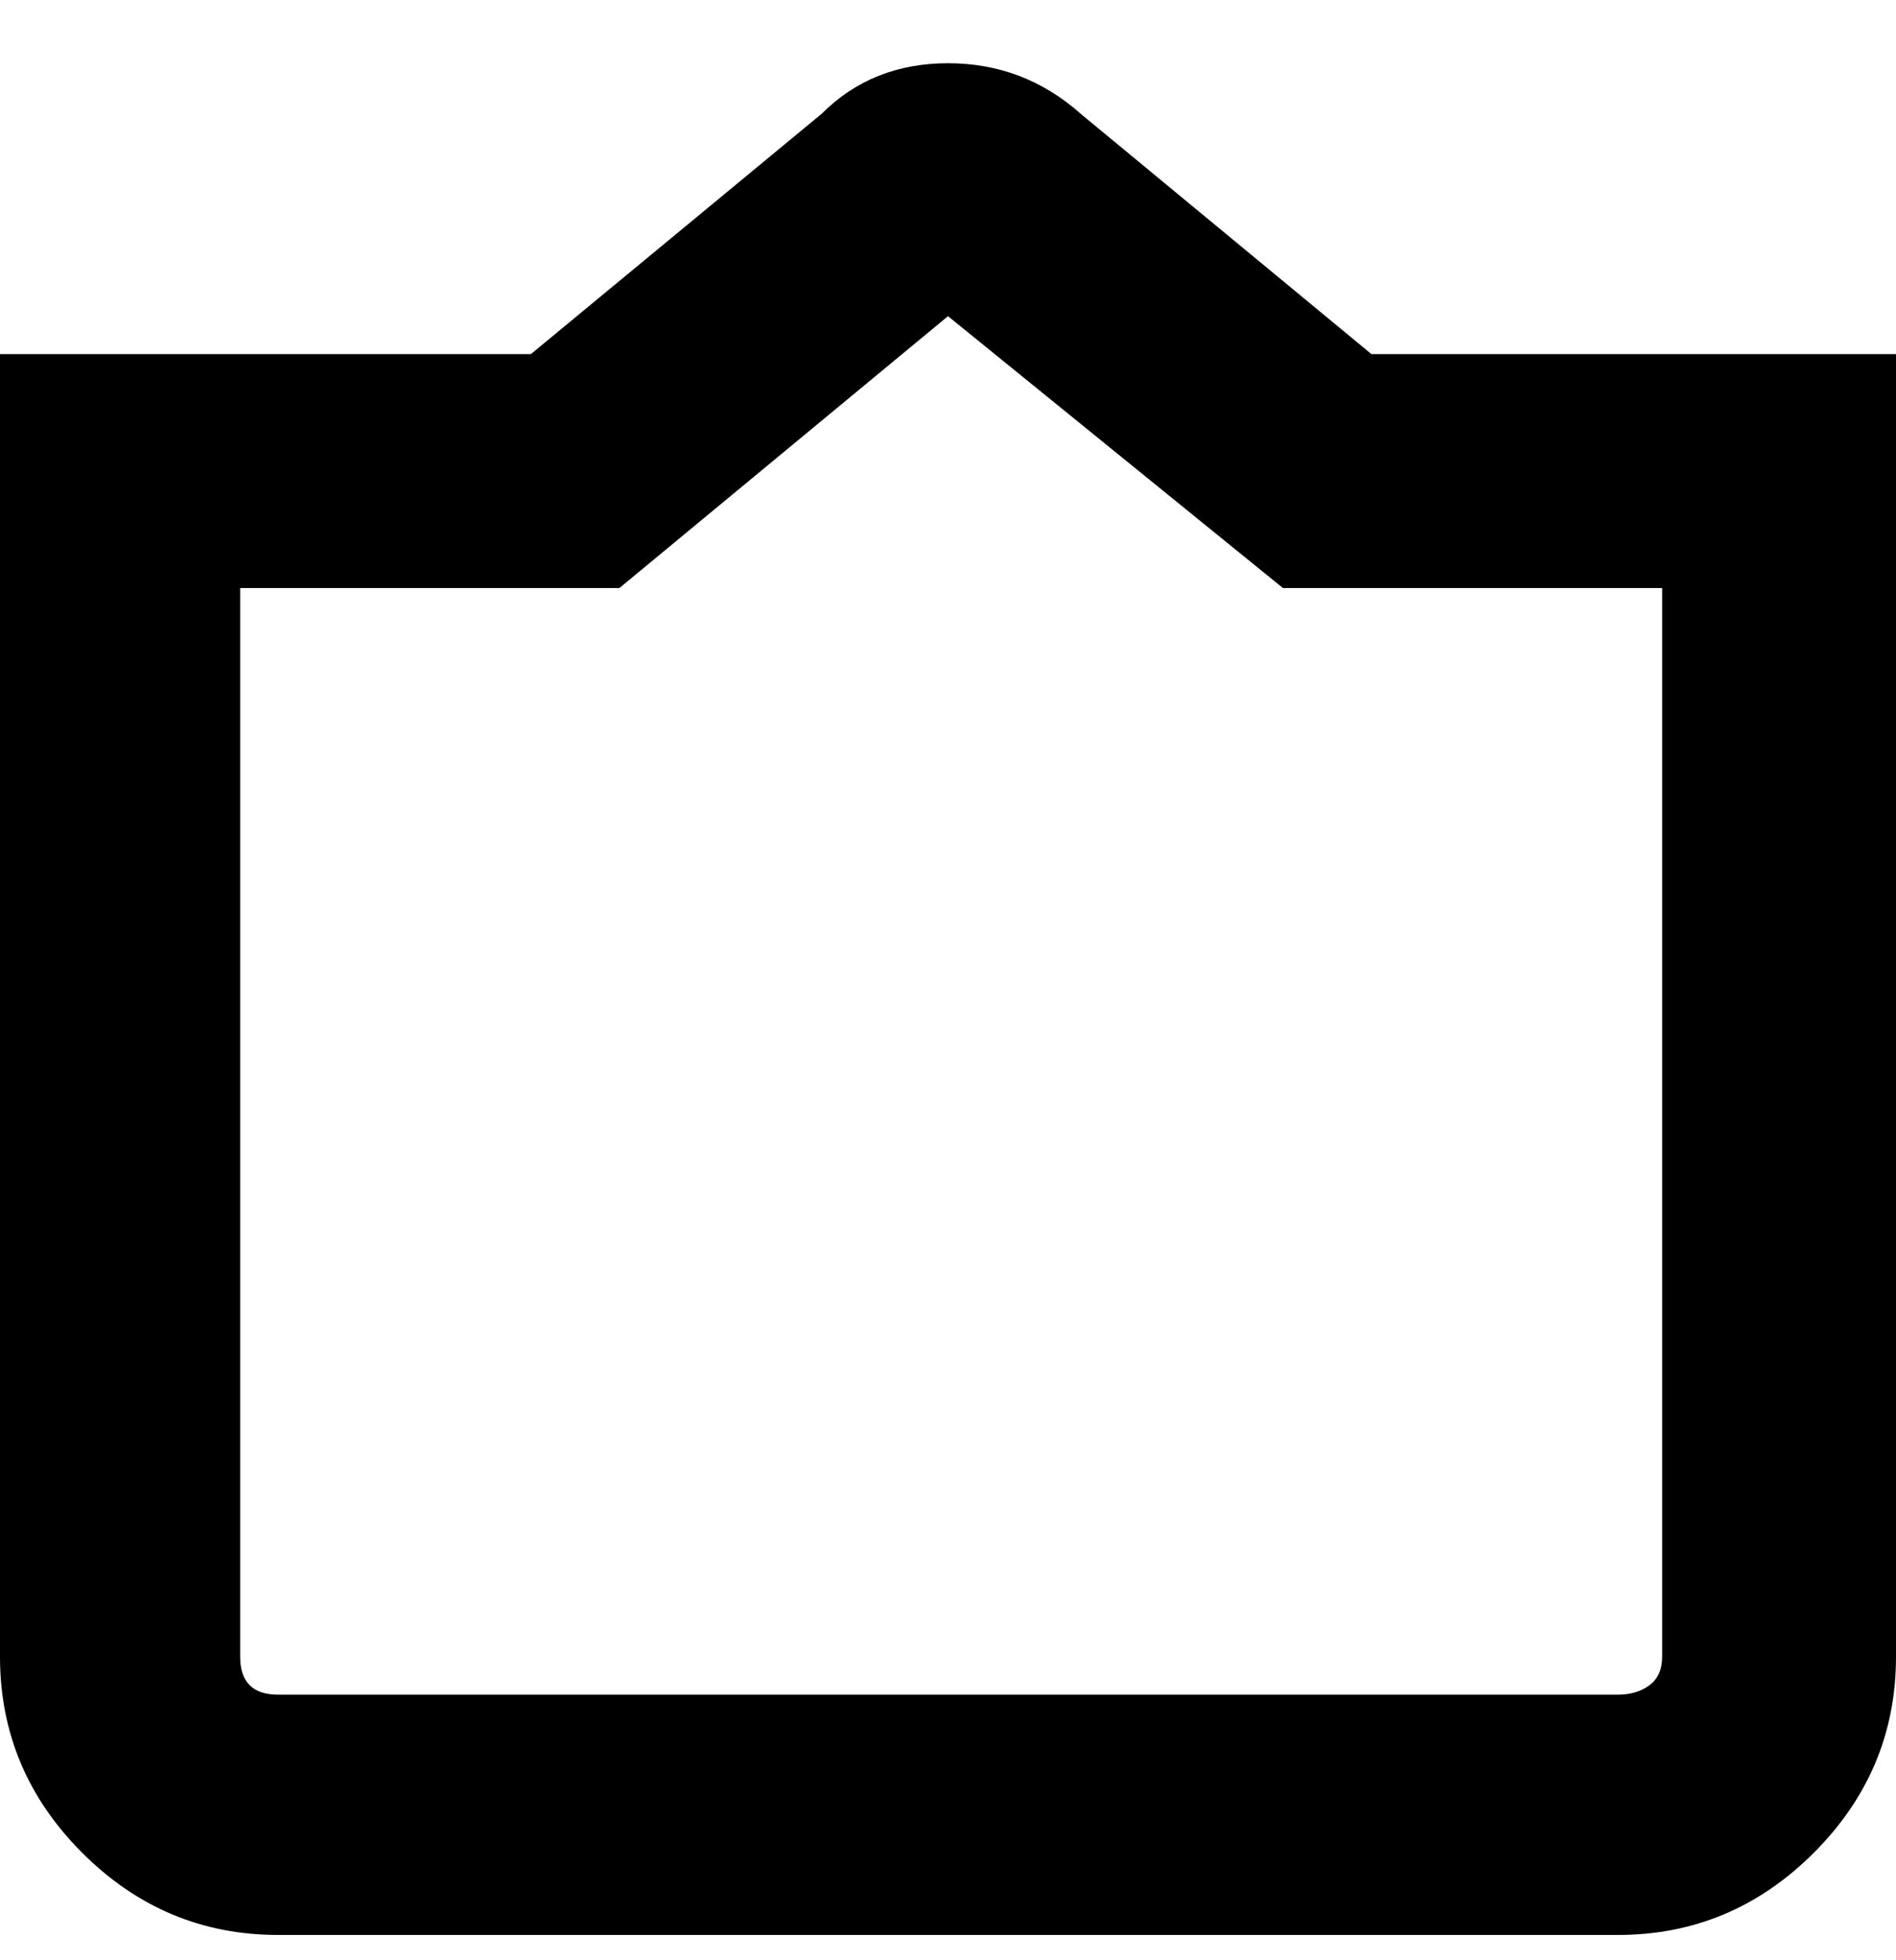 <svg viewBox="0 0 300 310" xmlns="http://www.w3.org/2000/svg"><path d="M256 306H44q-18 0-31-13T0 262V56h84l46-38q8-8 20-8t21 8l46 38h83v206q0 18-13 31t-31 13zM38 93v169q0 3 1.5 4.5T44 268h212q3 0 5-1.5t2-4.5V93h-60l-53-43-52 43H38zm108-46h1-1zm8-1z"/></svg>